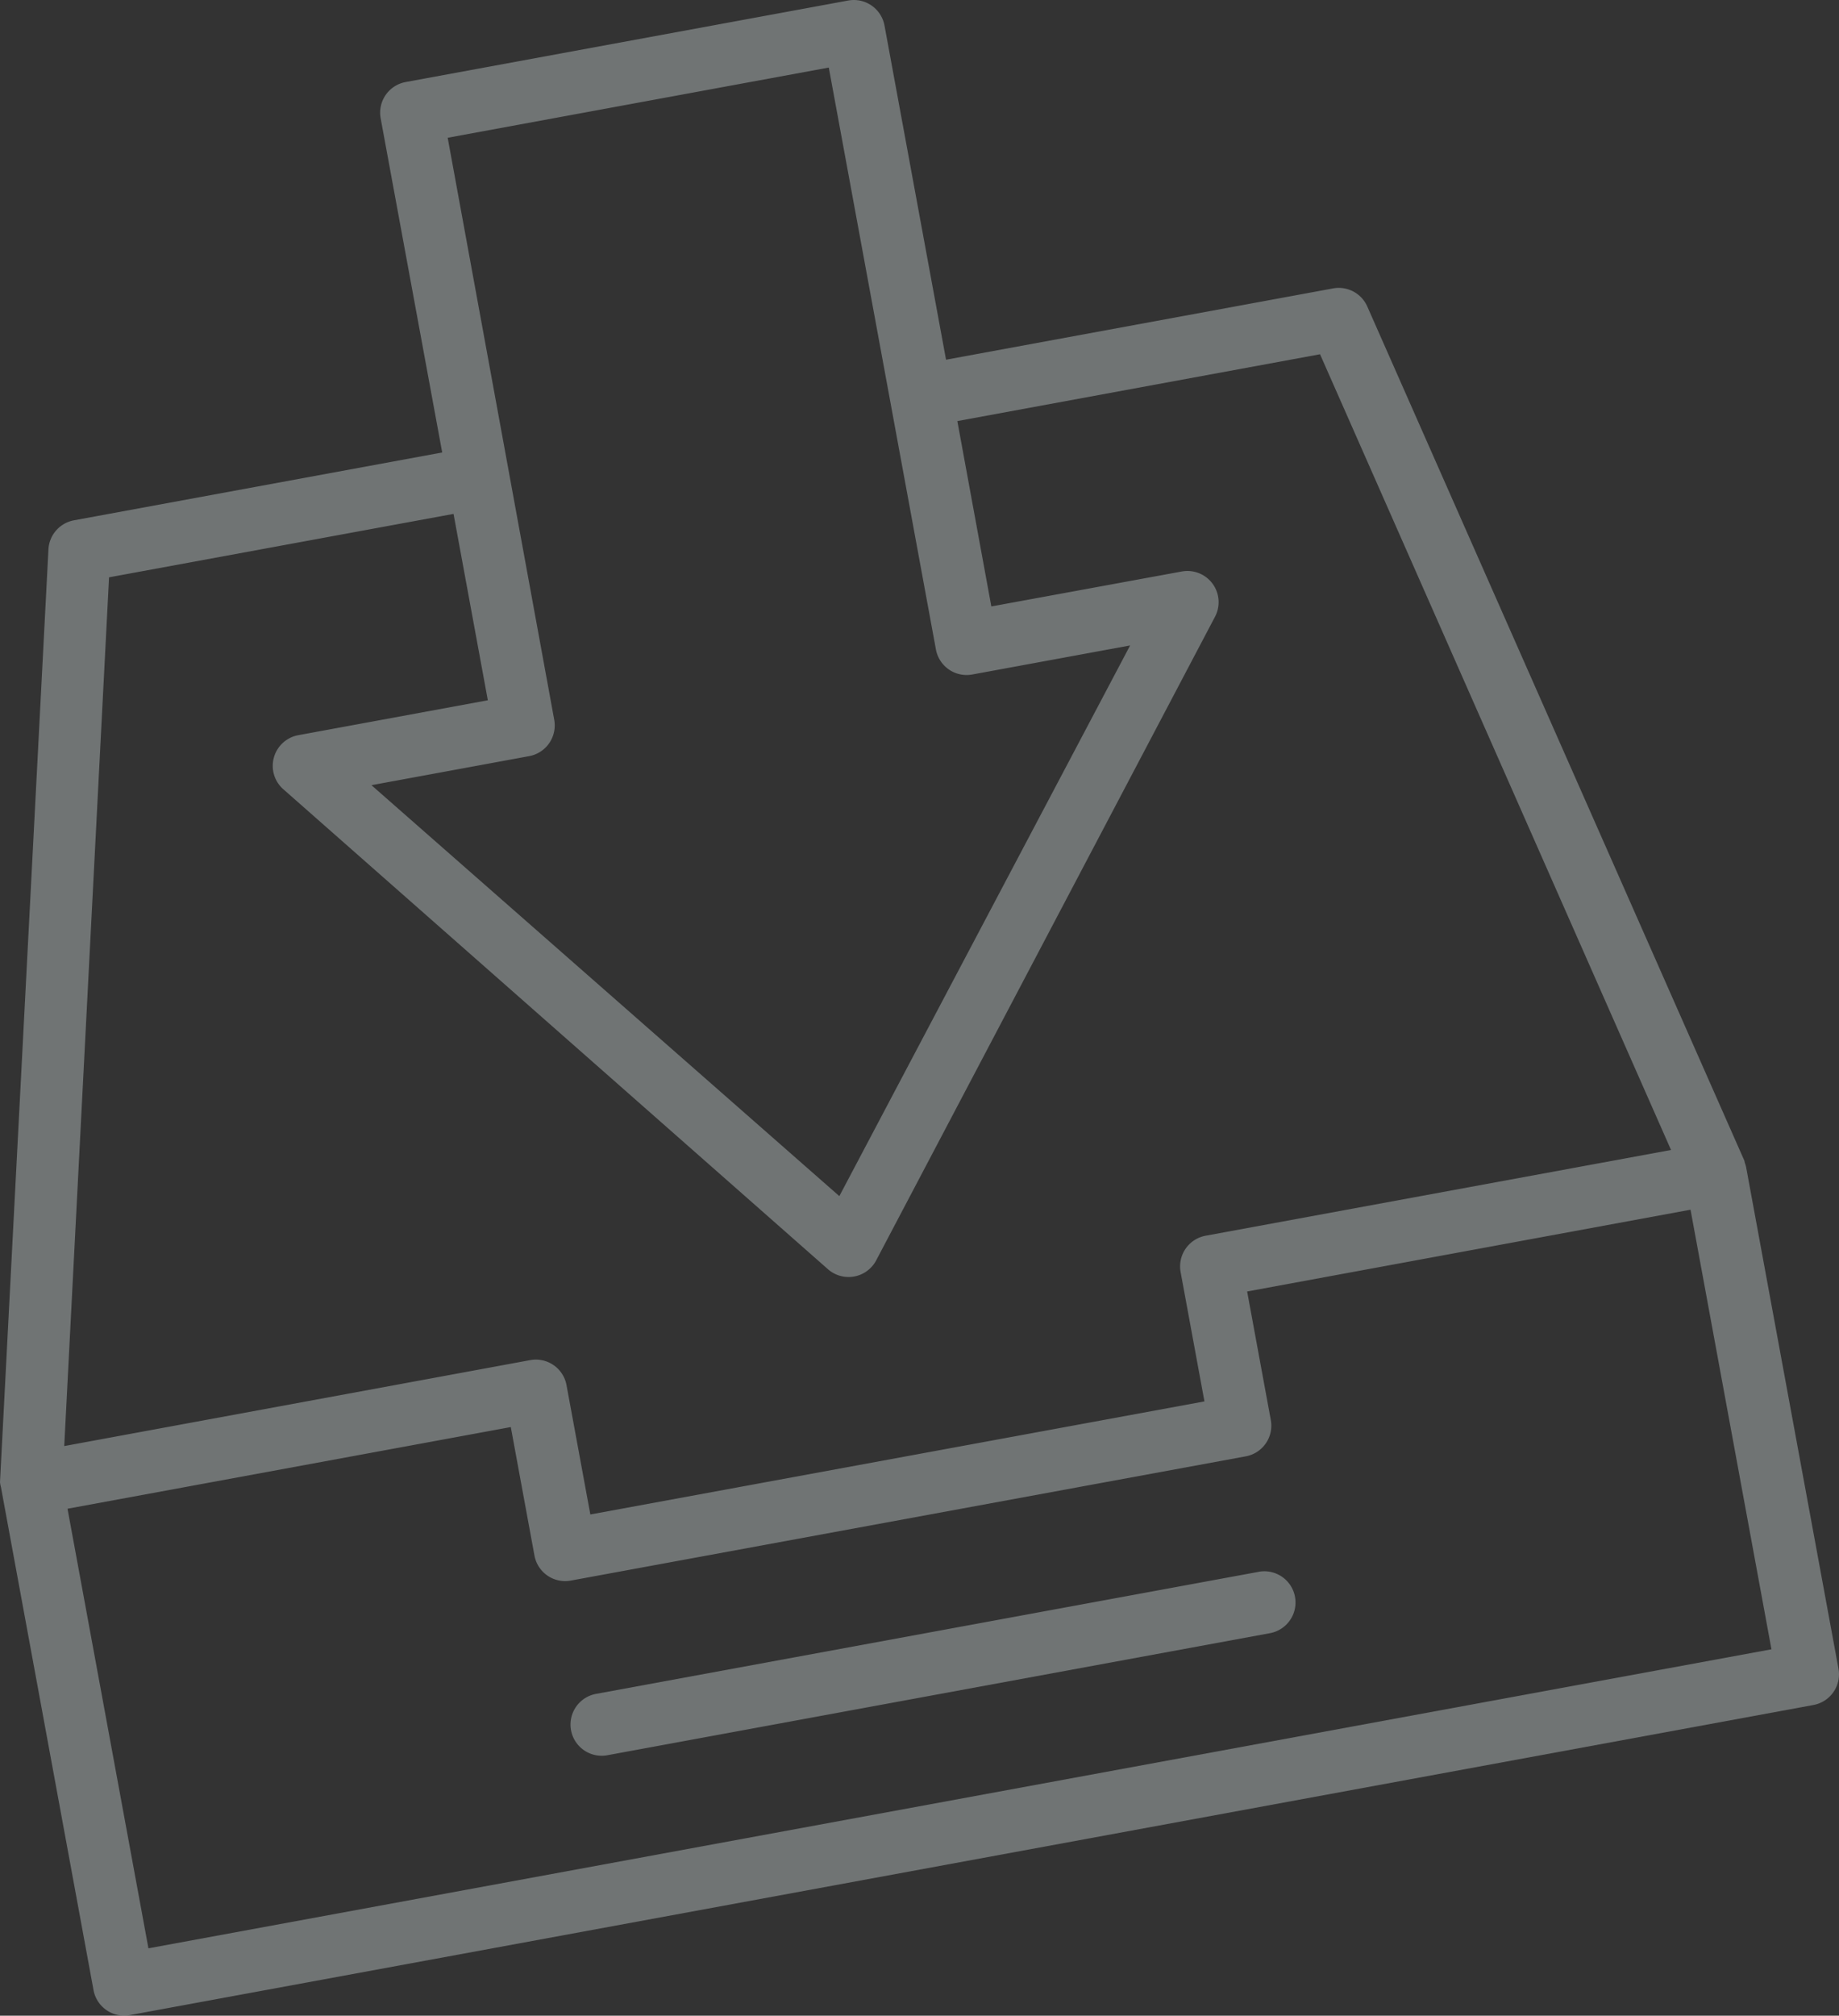 <svg xmlns="http://www.w3.org/2000/svg" viewBox="0 0 556.52 609.86"><rect x="0" y="0" width="556.52" height="609.86" fill="#333333" stroke="none"/><defs><style>.cls-1{opacity:0.35;}.cls-2{fill:#e1edef;}</style></defs><title>Asset 168</title><g id="Layer_2" data-name="Layer 2"><g id="ENTER"><g class="cls-1"><path class="cls-2" d="M528,351.76l-.1-.55L413.76,92.71a9.44,9.44,0,0,0-10.35-5.45L286.29,108.83,267.67,7.73a9.44,9.44,0,0,0-11-7.57L122.77,24.82a9.43,9.43,0,0,0-7.57,11L133.82,136.9,22.39,157.42a9.45,9.45,0,0,0-7.73,8.79L0,448.42H0A9,9,0,0,0,.3,450h0l28,152.1a9.42,9.42,0,0,0,11,7.57l509.48-93.82a9.44,9.44,0,0,0,7.58-11L528.45,353.34h0A8.73,8.73,0,0,0,528,351.76ZM135.48,41.68,250.81,20.44,283.23,196.5a9.44,9.44,0,0,0,11,7.57L342,195.28,254,361.89,112.41,237.56l47.73-8.79a9.45,9.45,0,0,0,7.58-11ZM33,174.67l104.25-19.19,10.38,56.39-57.57,10.6a9.44,9.44,0,0,0-4.59,16.08L250.55,384a9.45,9.45,0,0,0,13.33-.83,9.17,9.17,0,0,0,1.28-1.86l102.52-194.7a9.44,9.44,0,0,0-10.07-13.7L300,183.48,289.71,127.4l109.76-20.22L505.69,347.93,364.86,373.87a9.44,9.44,0,0,0-7.58,11L364.49,424,178.65,458.21l-7.21-39.13a9.43,9.43,0,0,0-11-7.57l-141,26ZM536.08,499,44.92,589.47l-24.49-133,134.15-24.71,7.16,38.88a9.44,9.44,0,0,0,11,7.57L377,440.62a9.44,9.44,0,0,0,7.57-11l-7.16-38.88L511.59,366Z"/><path class="cls-2" d="M380.9,475.56,180.64,512.44A9.44,9.44,0,1,0,184.06,531l200.26-36.88a9.44,9.44,0,1,0-3.42-18.57Z"/></g></g></g></svg>